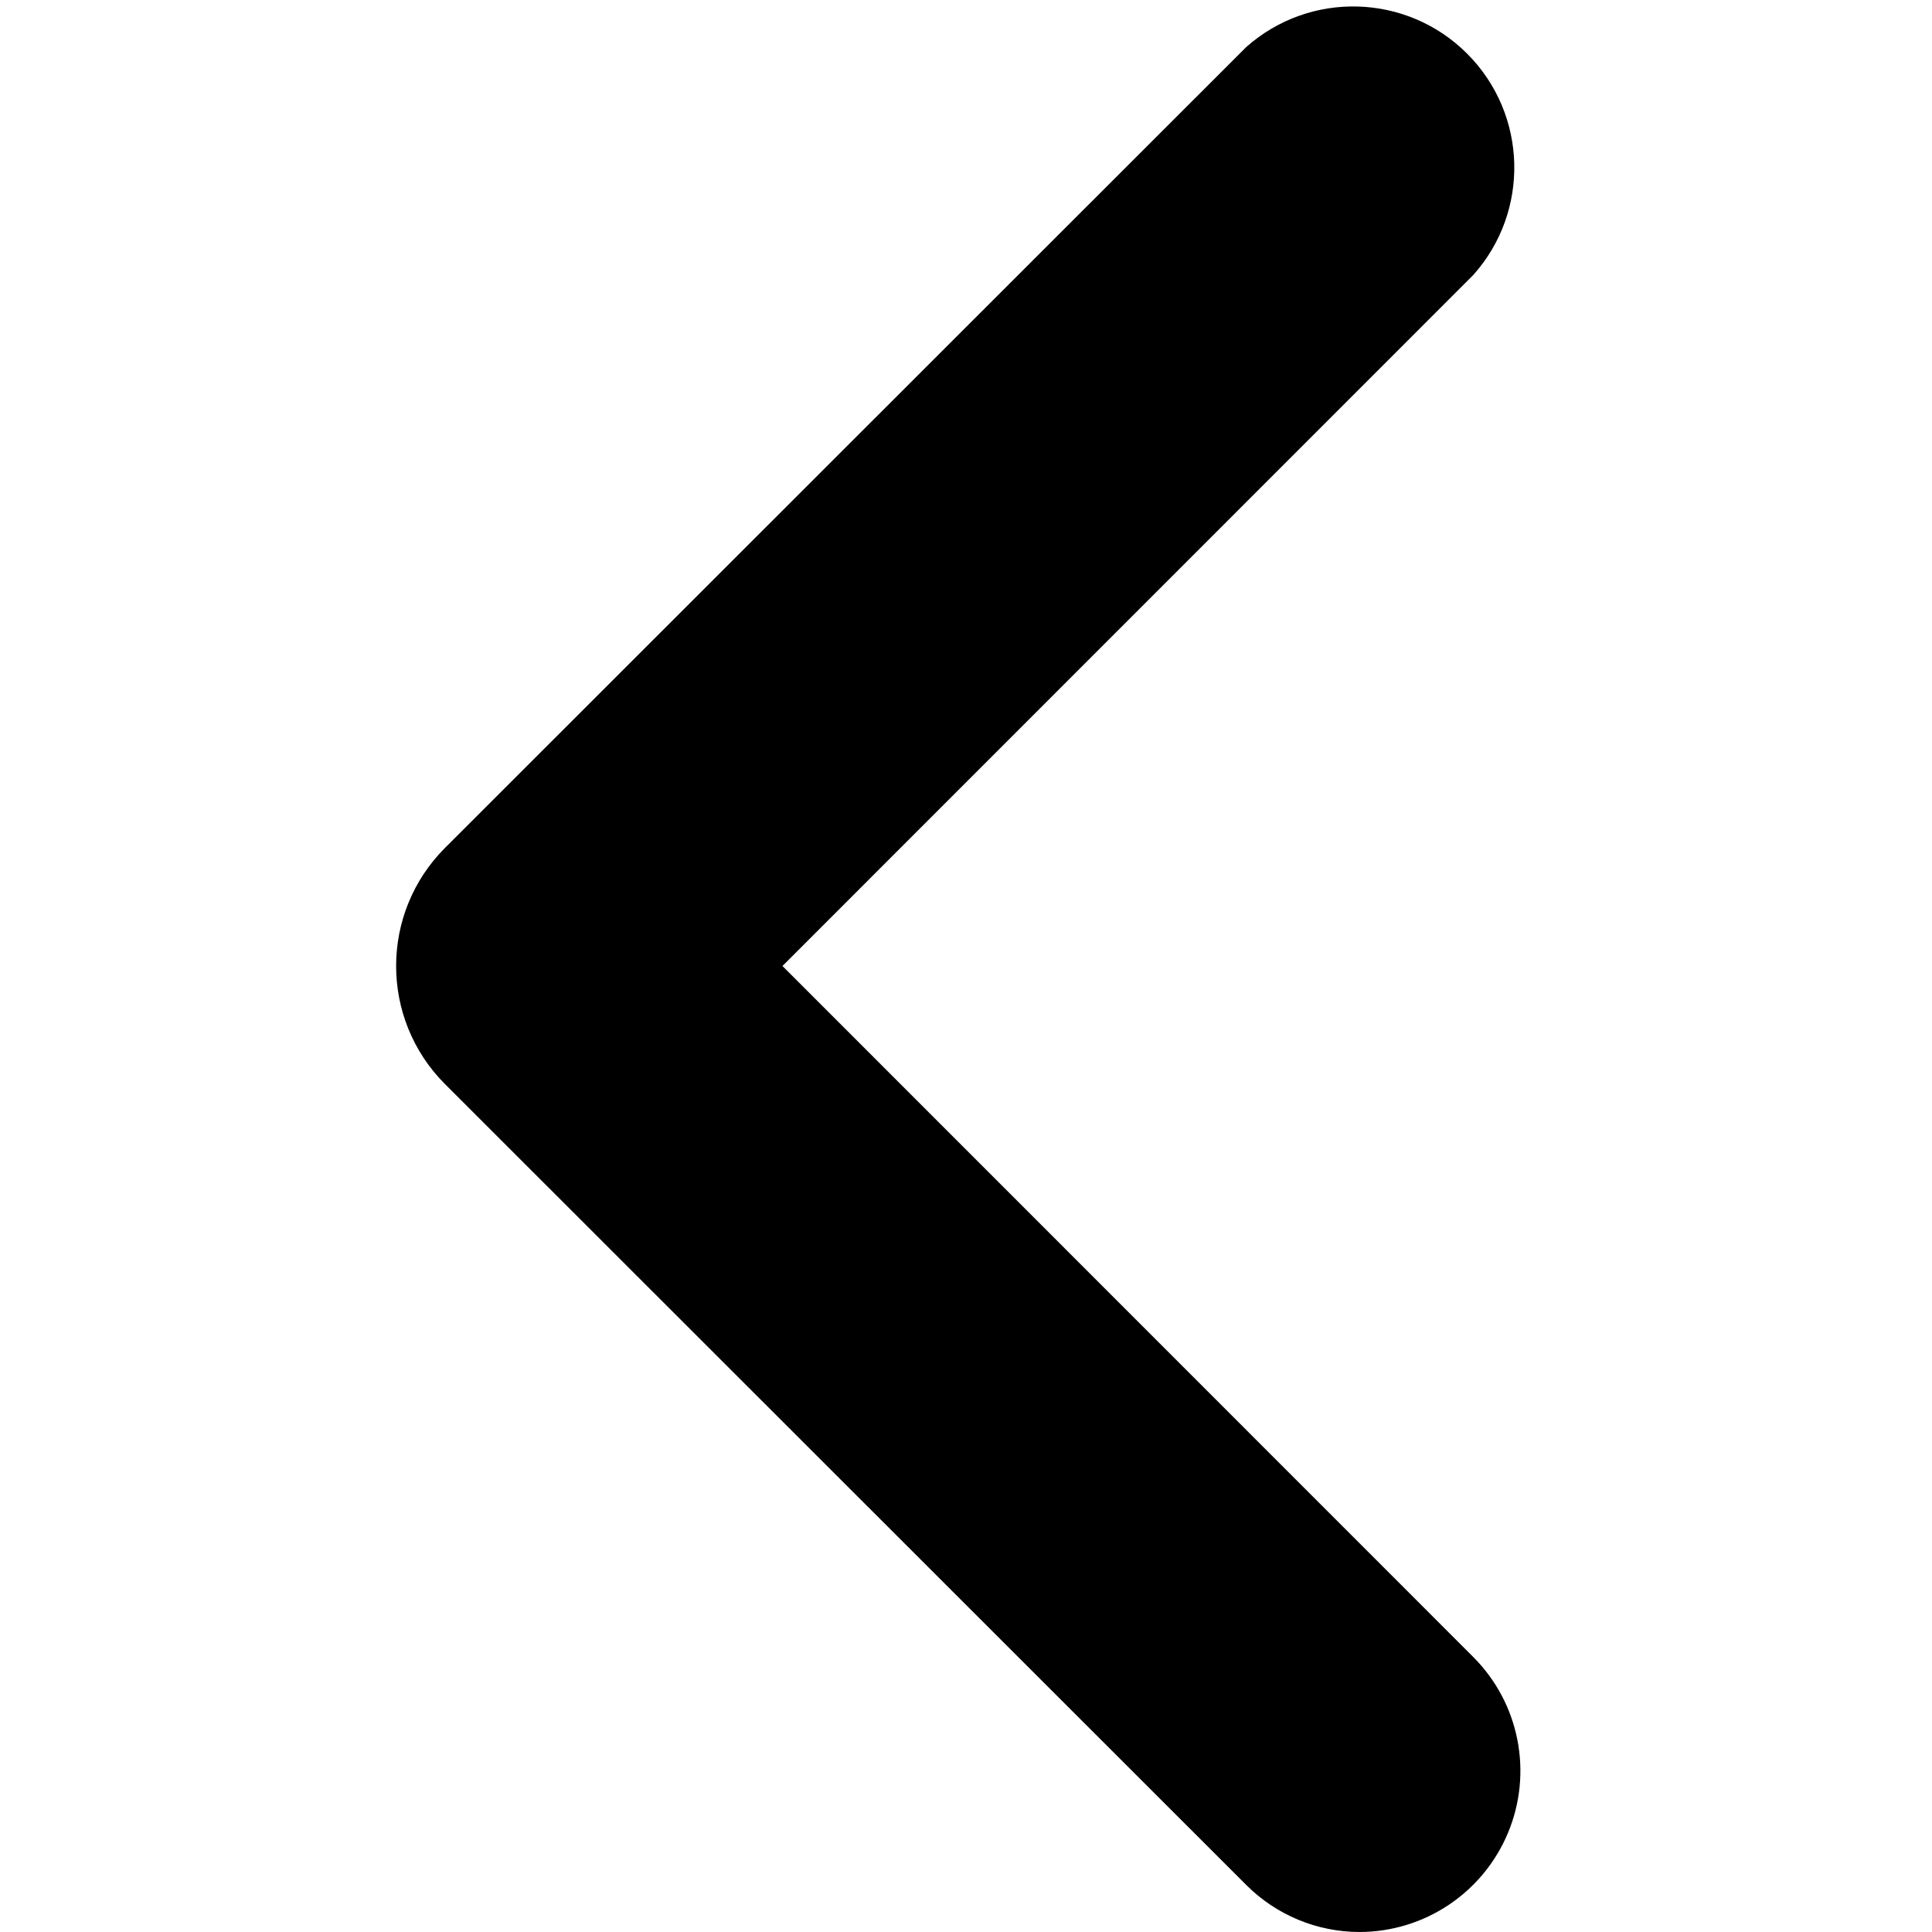 <?xml version="1.0" encoding="UTF-8"?>
<svg width="100px" height="100px" viewBox="0 0 100 100" version="1.1" xmlns="http://www.w3.org/2000/svg" xmlns:xlink="http://www.w3.org/1999/xlink">
    <!-- Generator: Sketch 57.1 (83088) - https://sketch.com -->
    <title>solid/inferior-solid</title>
    <desc>Created with Sketch.</desc>
    <g id="solid/inferior" stroke="none" stroke-width="1" fill="none" fill-rule="evenodd">
        <path d="M70.37,100 C68.167,99.998 66.055,99.12 64.5,97.56 L23.03,56.11 C19.661,52.733 19.661,47.267 23.03,43.89 L64.5,2.44 C67.804,-0.496 72.824,-0.345 75.945,2.784 C79.066,5.913 79.204,10.934 76.26,14.23 L40.5,50 L76.26,85.77 C78.639,88.155 79.35,91.737 78.061,94.85 C76.773,97.962 73.739,99.994 70.37,100 Z" id="inferior" fill="#000000"></path>
    </g>
</svg>